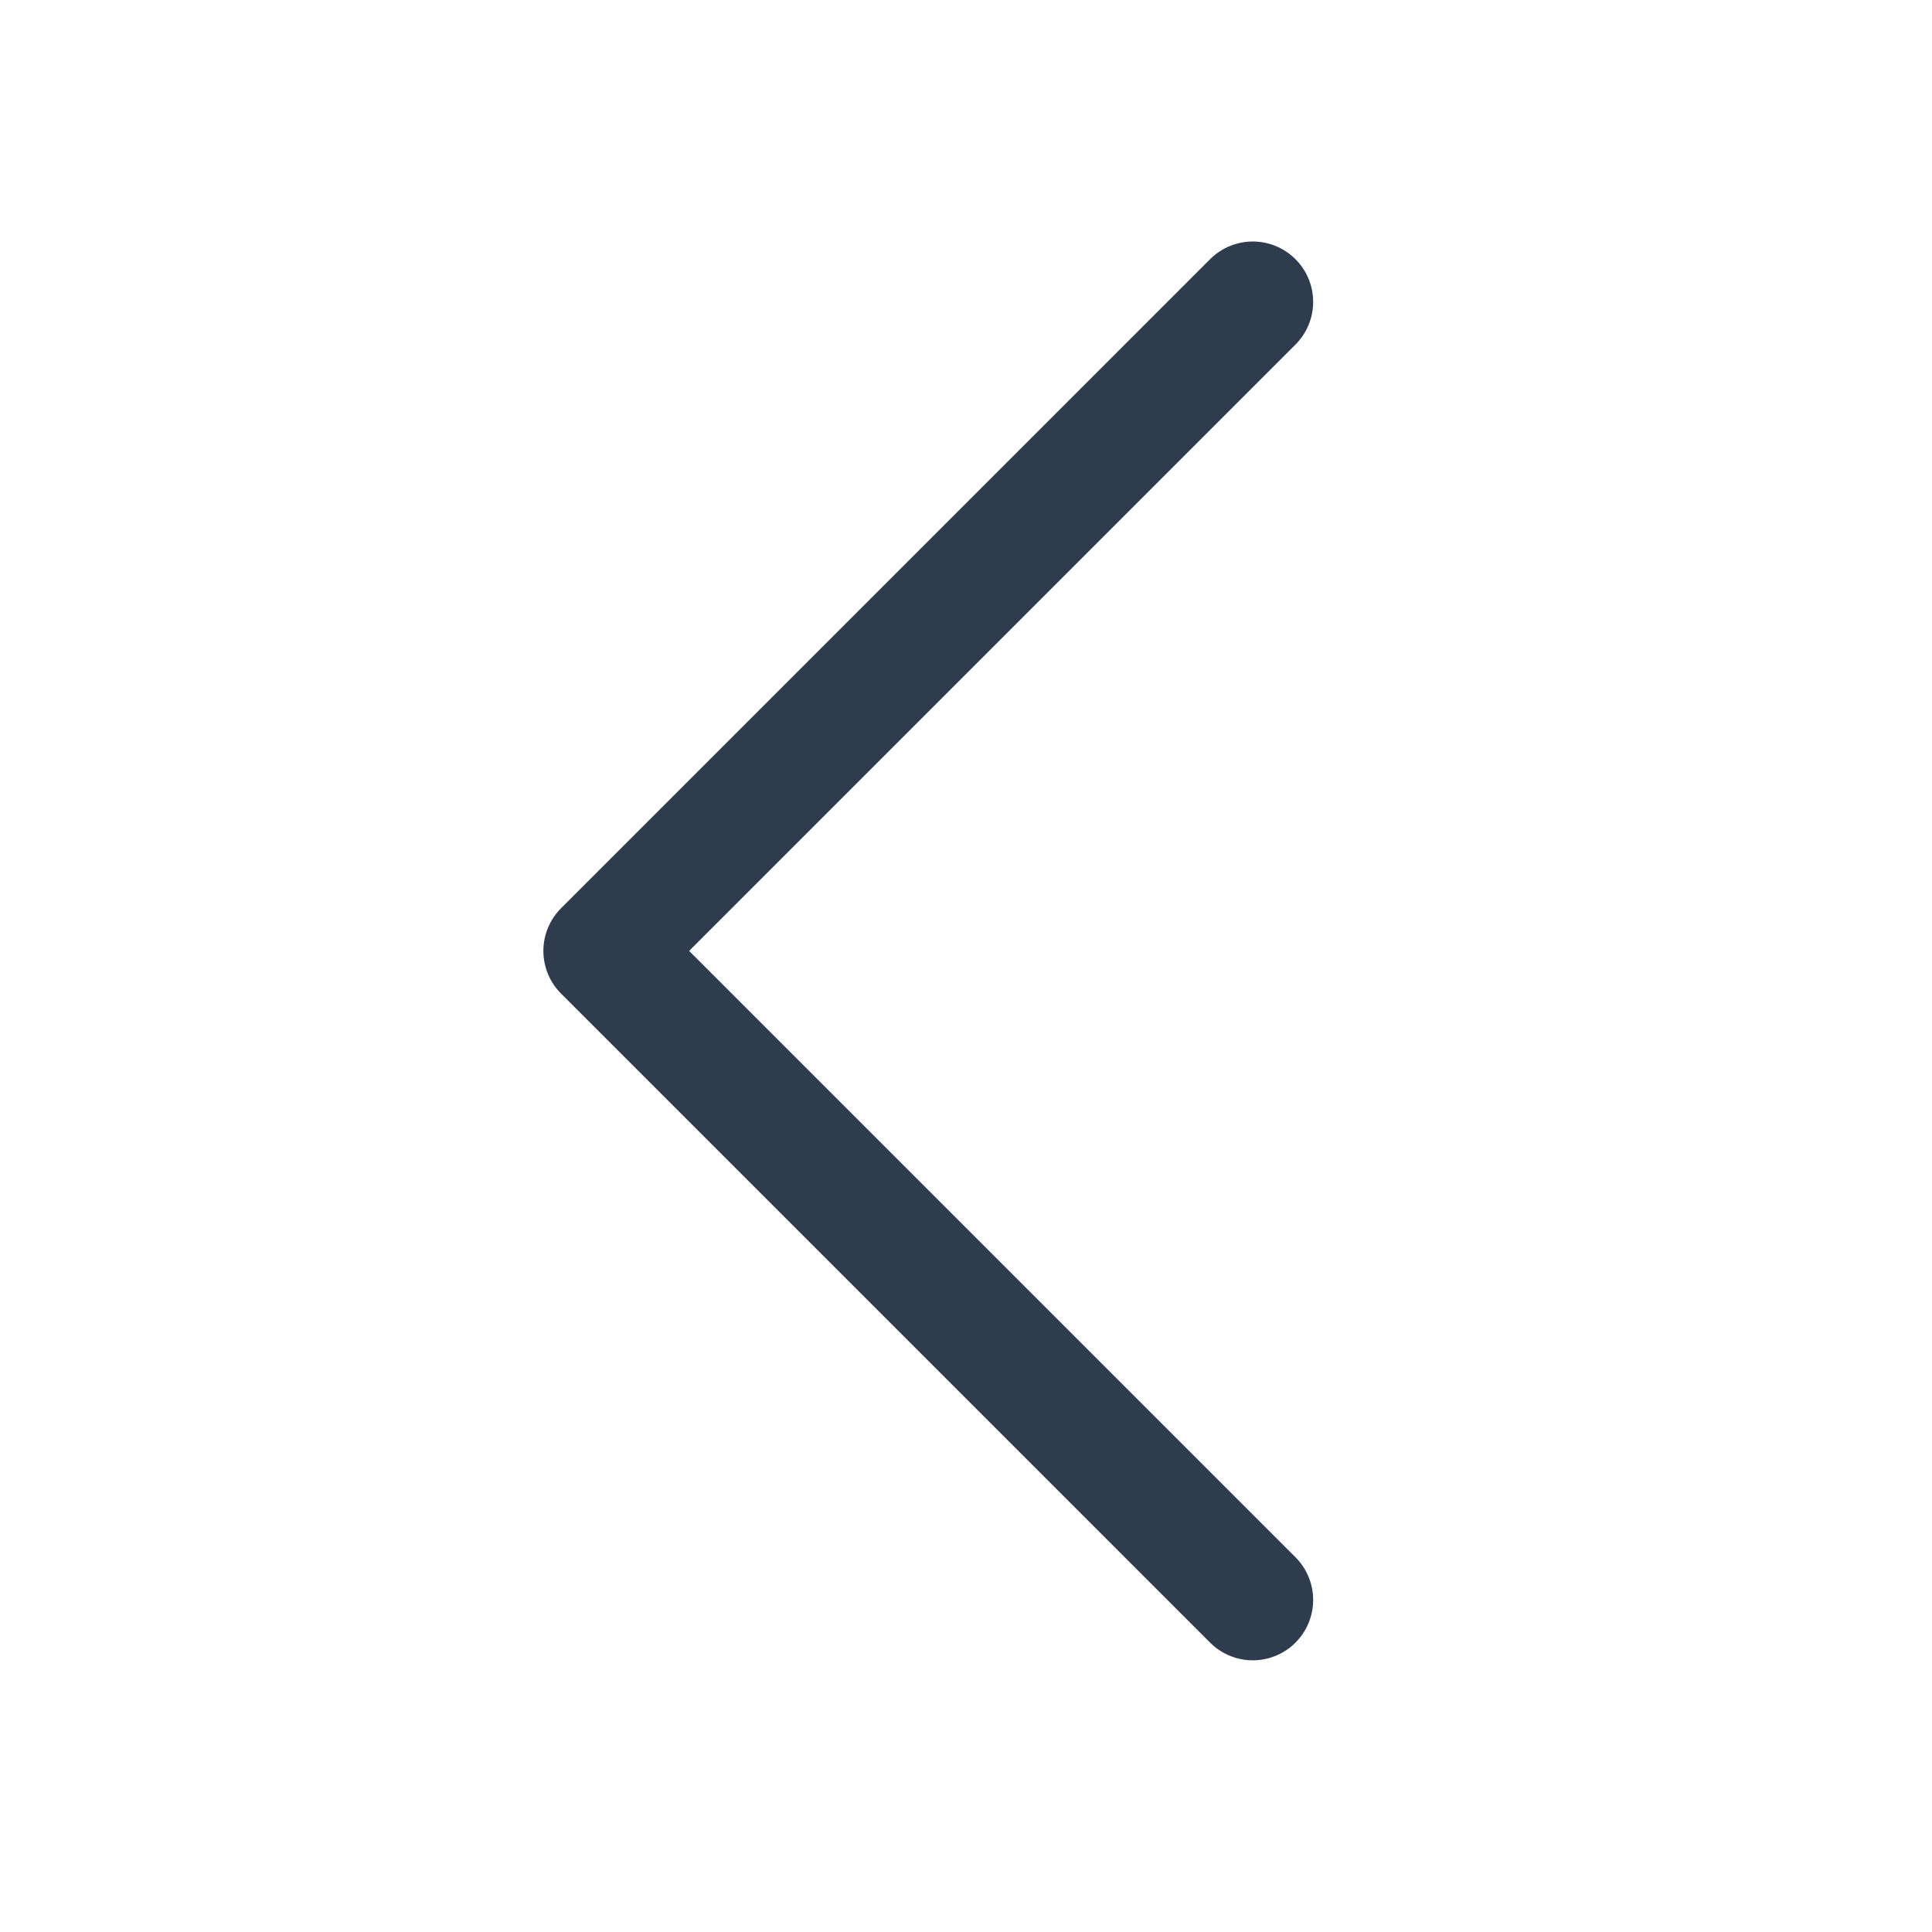 <svg width="32" height="32" viewBox="0 0 32 32" fill="none" xmlns="http://www.w3.org/2000/svg">
<path d="M20.75 5L10 15.75L20.75 26.5" stroke="#2F3C4E" stroke-width="2" stroke-linecap="round" stroke-linejoin="round"/>
</svg>

